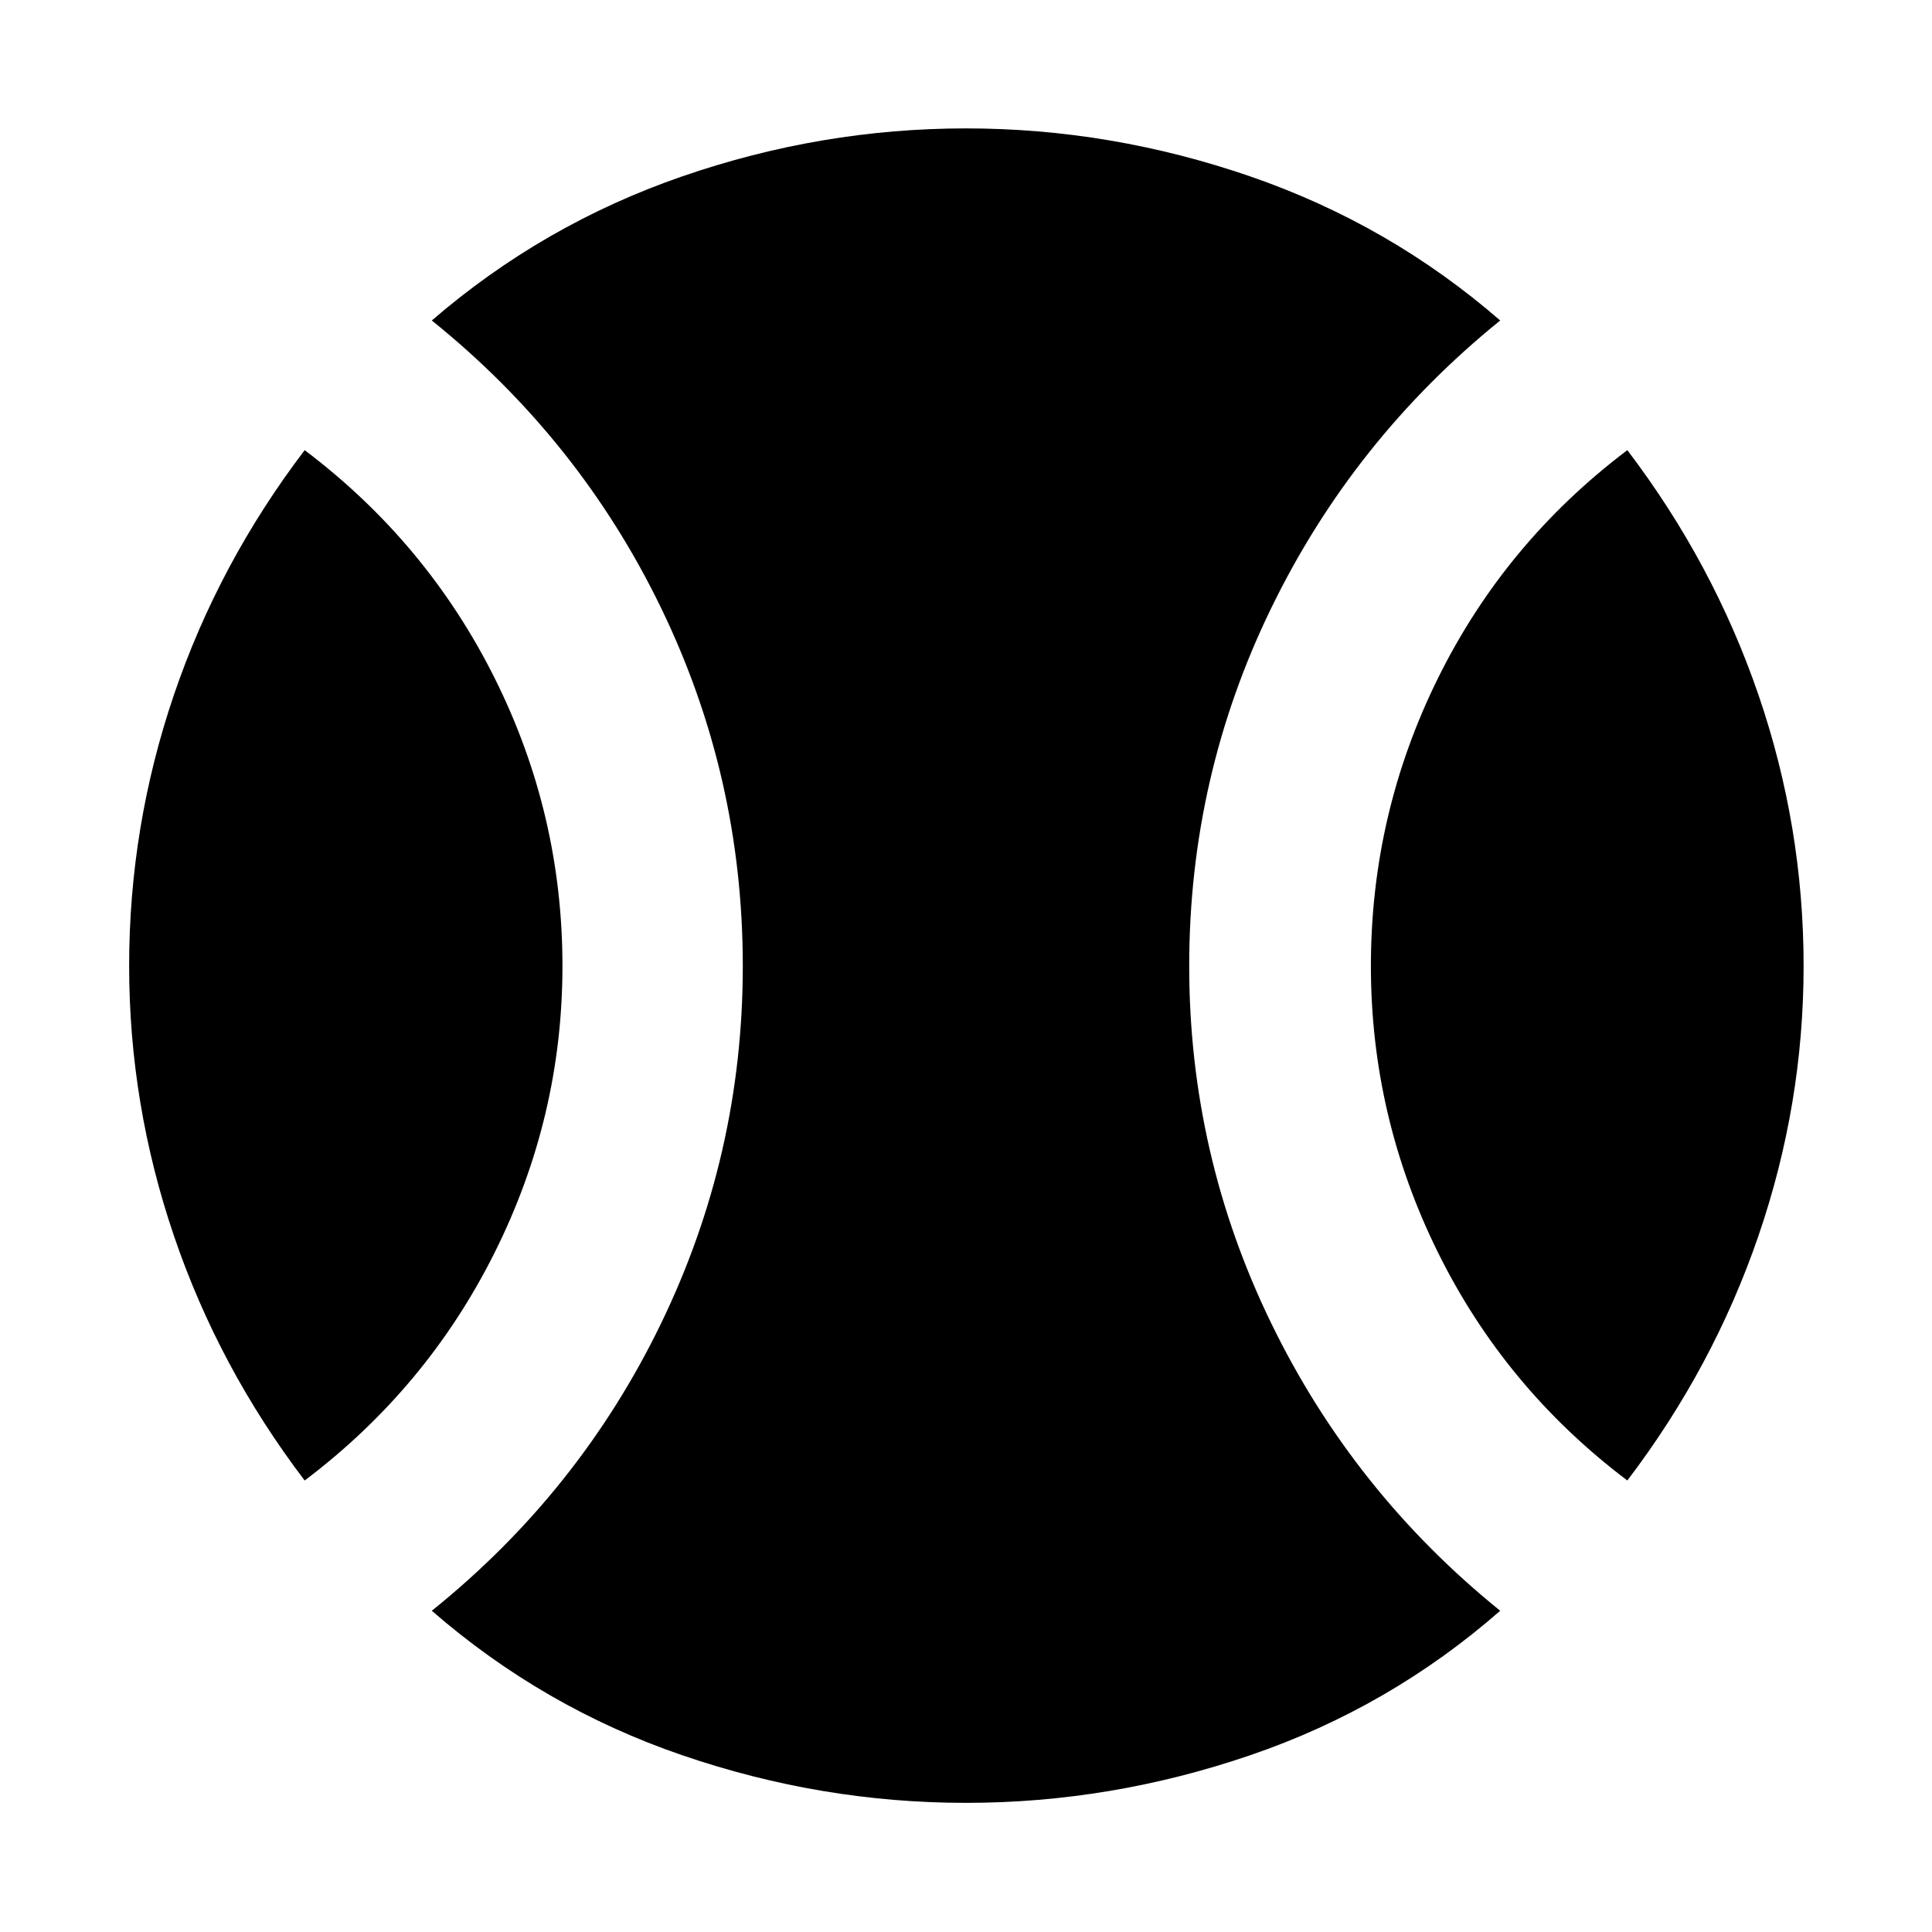 <svg xmlns="http://www.w3.org/2000/svg" height="40" viewBox="0 -960 960 960" width="40"><path d="M151.39-224.35q-42.68-56.08-64.95-121.53Q64.17-411.33 64.17-480q0-69.33 22.27-134.78t64.95-121.54q60.75 45.86 94.42 113.31 33.67 67.44 33.67 143.01 0 74.9-33.67 142.35-33.67 67.45-94.42 113.3ZM480-64.17q-72 0-141.06-23.68-69.06-23.67-124.38-71.77 73.34-58.97 113.93-142.8 40.6-83.83 40.6-177.58 0-94.13-40.6-177.91-40.59-83.79-113.93-142.84 55.32-47.73 124.38-71.59Q408-896.2 480-896.2t141.25 23.86q69.24 23.86 124.19 71.59-72.96 59.05-113.74 142.84-40.79 83.78-40.79 177.91 0 93.75 40.79 177.58 40.78 83.83 113.74 142.8-54.95 48.1-124.19 71.77Q552-64.17 480-64.17Zm328.61-160.18q-60.75-45.85-94.09-113.3Q681.19-405.1 681.19-480q0-75.57 33.33-143.01 33.34-67.45 94.09-113.31 42.68 56.09 65.14 121.54Q896.2-549.33 896.2-480q0 68.67-22.45 134.12-22.46 65.45-65.14 121.53Z"/></svg>